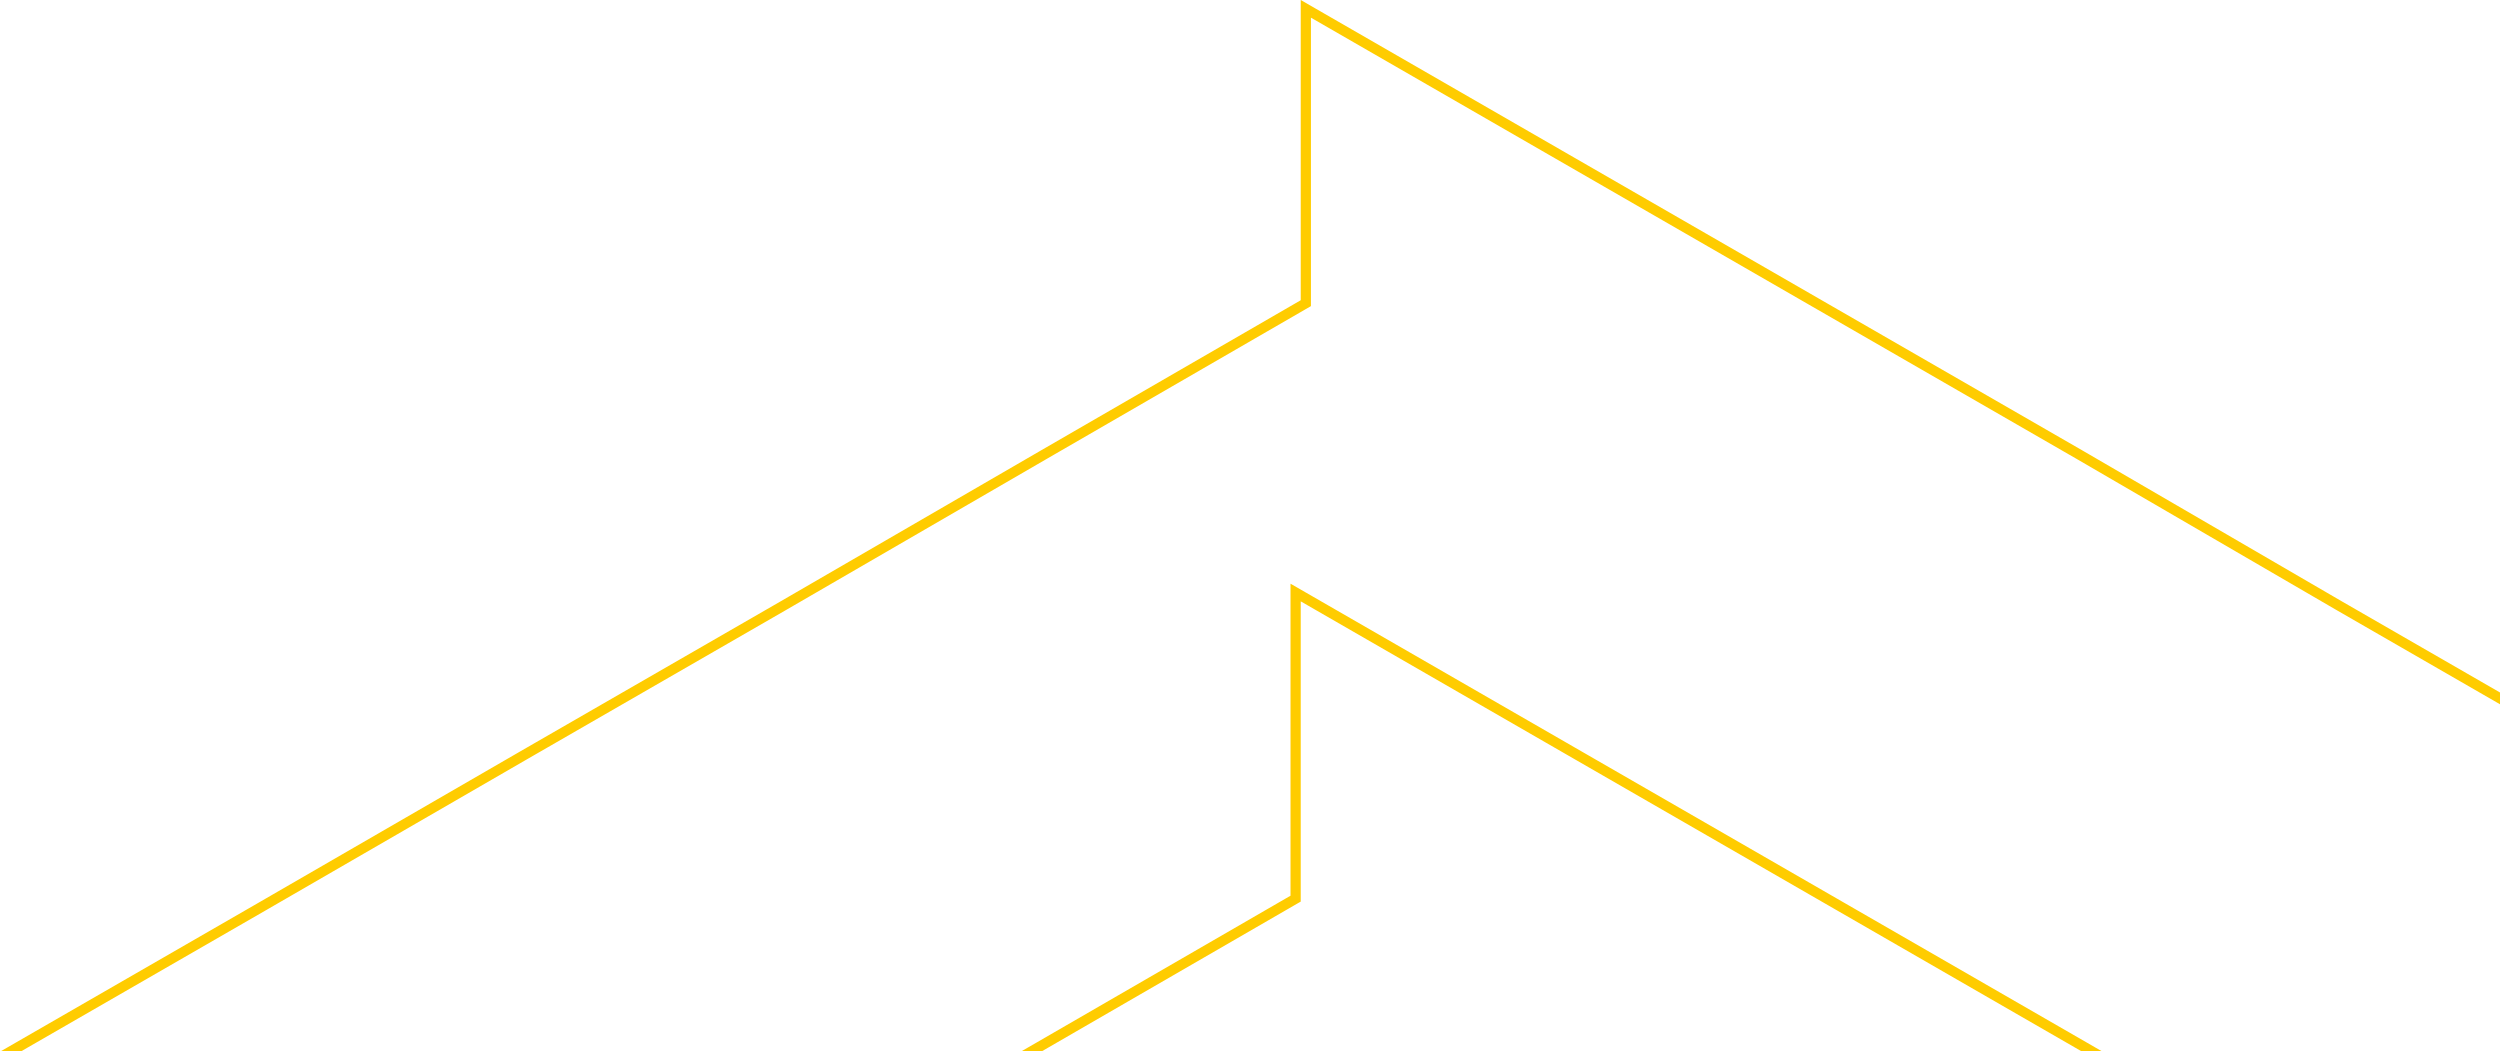 <svg width="490" height="206" viewBox="0 0 490 206" fill="none" xmlns="http://www.w3.org/2000/svg">
<path d="M253.942 117.865V176.135L203.558 205.268L203.557 205.269L152.501 234.691L101.443 264.114L101.442 264.115L50.557 293.538L50.058 293.827V293.999L1 322.27V206.712L51.557 177.578L51.558 177.577L102.442 148.155L102.443 148.154L153.499 118.732L153.501 118.731L204.558 89.135L204.559 89.134L255.443 59.712L255.942 59.423V58.846V1.73L305.501 30.29L356.558 59.713L407.613 89.134L407.616 89.136L458.497 118.73L458.501 118.732L509.058 147.866V263.25L459.501 234.692L459.499 234.691L408.616 205.269L408.615 205.268L357.557 175.845L306.499 146.422L255.442 116.999L253.942 116.135V117.865Z" stroke="#FFCC00" stroke-width="2"/>
</svg>
